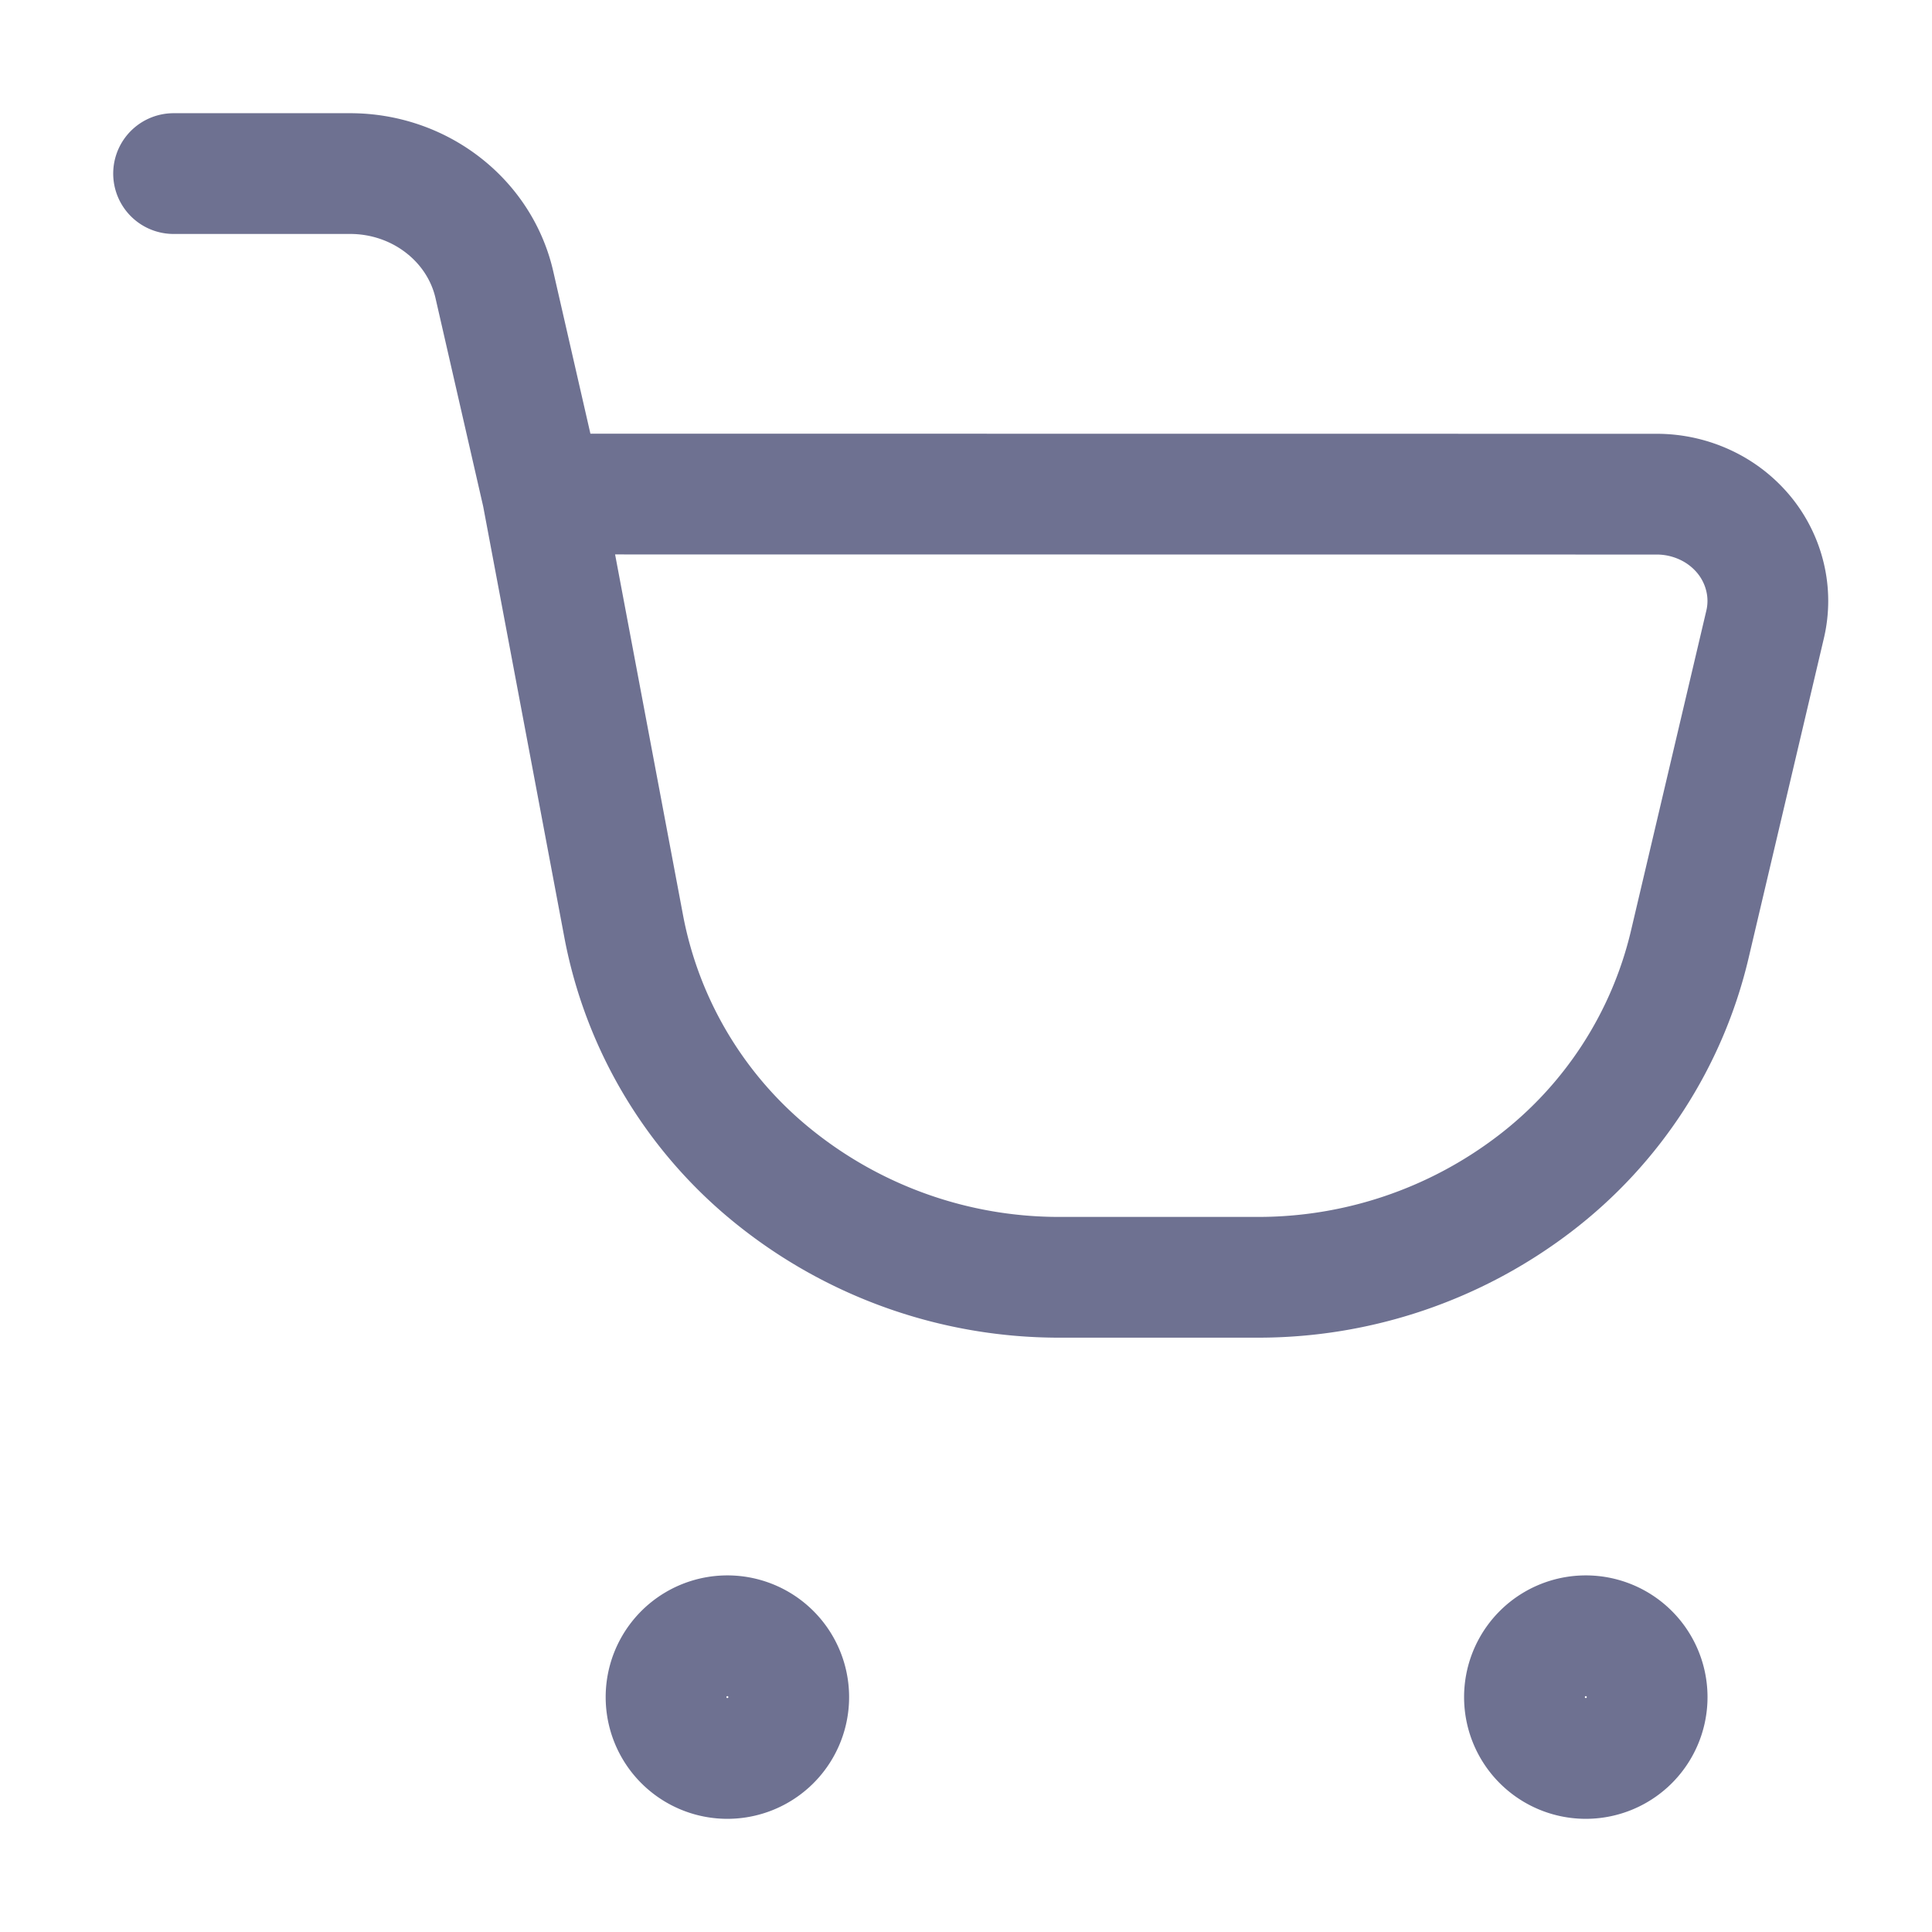 <svg width="32" height="32" fill="none" xmlns="http://www.w3.org/2000/svg"><path d="M2.875 2.875H5.8c.559 0 1.1.183 1.535.52.435.336.737.804.855 1.328l.792 3.46m0 0 1.349 7.163a6.988 6.988 0 0 0 2.506 4.16 7.527 7.527 0 0 0 4.703 1.65h3.3a7.531 7.531 0 0 0 4.579-1.55 7.01 7.01 0 0 0 2.567-3.955l1.249-5.305a1.693 1.693 0 0 0 0-.785 1.737 1.737 0 0 0-.352-.707 1.828 1.828 0 0 0-.638-.491 1.904 1.904 0 0 0-.797-.178L8.982 8.183Z" stroke="#6E7191" stroke-width="2" stroke-linecap="round"/><path d="M12.016 29.125a1.016 1.016 0 1 0 0-2.031 1.016 1.016 0 0 0 0 2.031Zm14.218 0a1.016 1.016 0 1 0 0-2.031 1.016 1.016 0 0 0 0 2.031Z" stroke="#6E7191" stroke-width="2"/></svg>